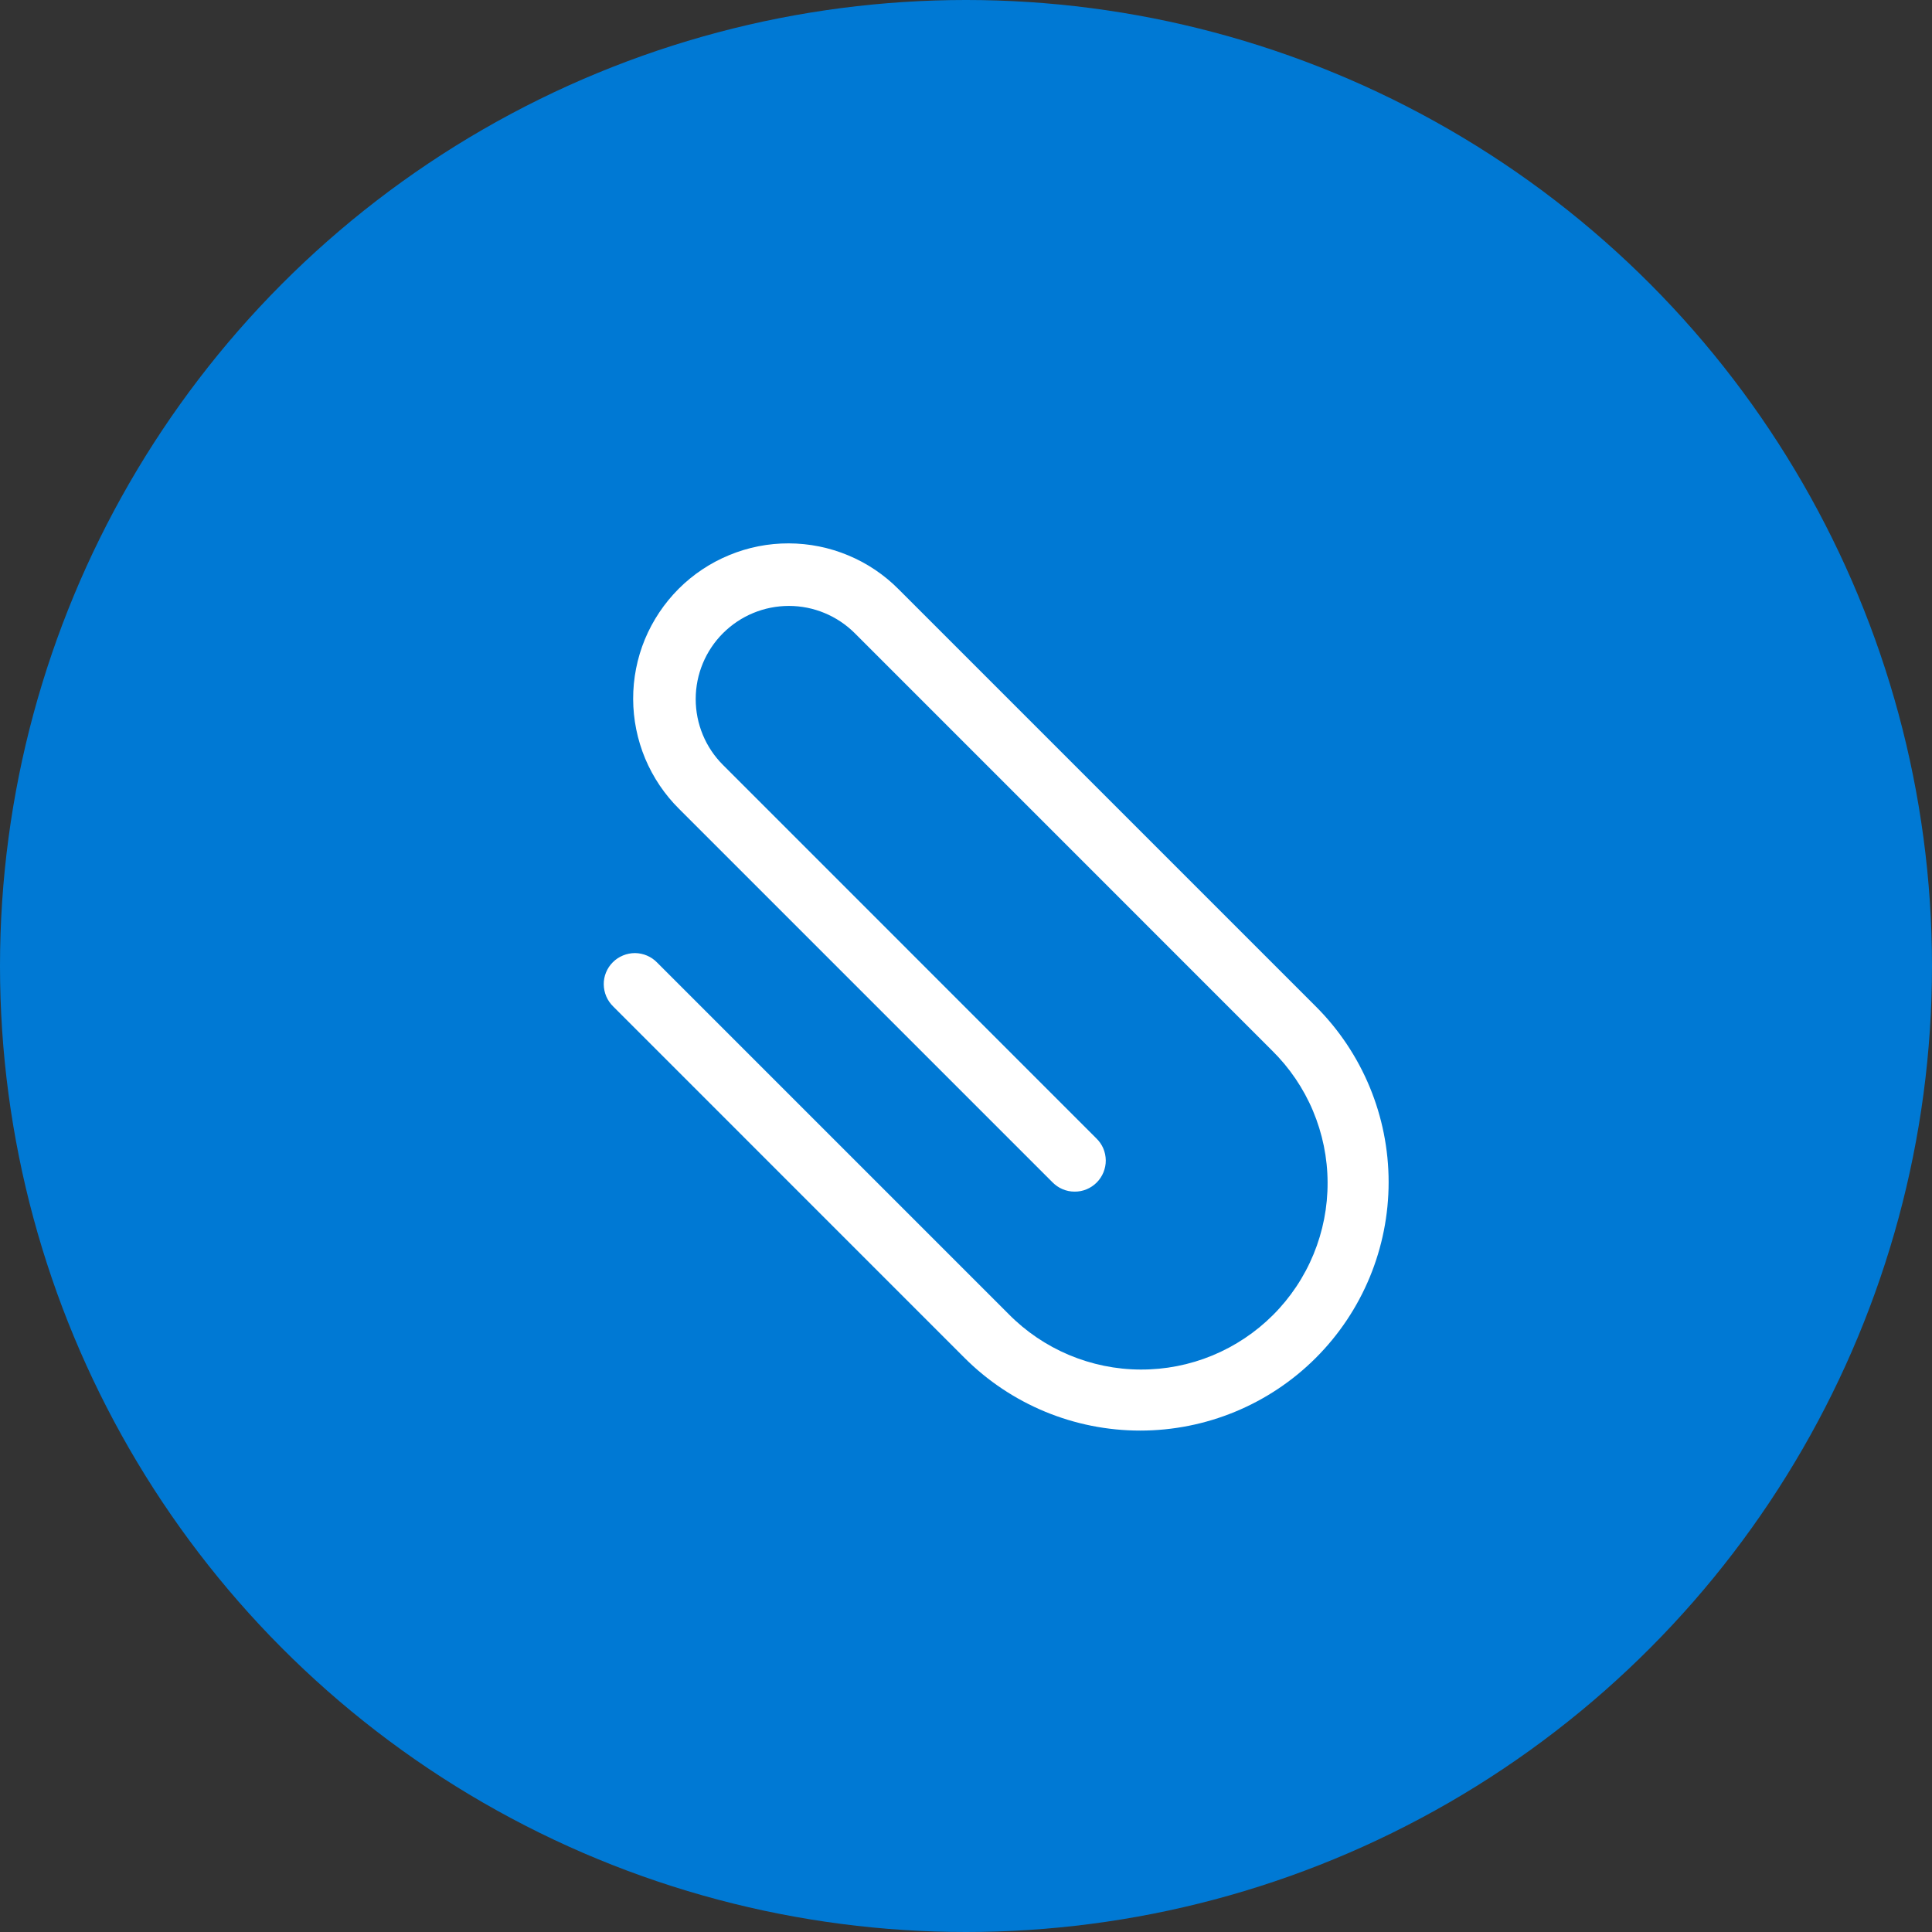 <svg width="32" height="32" viewBox="0 0 32 32" fill="none" xmlns="http://www.w3.org/2000/svg">
<rect x="0" y="0" width="32" height="32" fill="#333333" stroke="none"/>
<circle cx="16" cy="16" r="16" fill="#0079D4"/>
<path d="M10.884 15.943L16.704 21.763C16.989 22.053 17.33 22.284 17.705 22.442C18.081 22.6 18.484 22.683 18.891 22.684C19.299 22.686 19.702 22.607 20.079 22.452C20.456 22.296 20.798 22.068 21.086 21.78C21.374 21.492 21.602 21.15 21.757 20.773C21.912 20.396 21.991 19.993 21.989 19.585C21.988 19.178 21.905 18.775 21.747 18.399C21.589 18.024 21.358 17.684 21.067 17.398L14.158 10.488C13.868 10.199 13.476 10.036 13.067 10.036C12.657 10.036 12.265 10.198 11.975 10.488C11.686 10.777 11.523 11.169 11.523 11.579C11.523 11.988 11.685 12.381 11.975 12.67L18.157 18.853C18.206 18.9 18.246 18.957 18.273 19.019C18.3 19.082 18.314 19.15 18.315 19.218C18.316 19.286 18.302 19.354 18.277 19.417C18.251 19.48 18.213 19.538 18.165 19.586C18.116 19.635 18.059 19.673 17.996 19.699C17.933 19.725 17.865 19.738 17.797 19.737C17.728 19.737 17.661 19.723 17.598 19.696C17.535 19.669 17.479 19.63 17.431 19.581L11.248 13.398C11.008 13.16 10.817 12.876 10.686 12.564C10.556 12.252 10.488 11.916 10.487 11.578C10.486 11.239 10.552 10.903 10.681 10.59C10.811 10.277 11.001 9.993 11.24 9.753C11.479 9.514 11.764 9.324 12.077 9.195C12.39 9.065 12.725 8.999 13.064 9C13.403 9.001 13.738 9.068 14.05 9.199C14.363 9.329 14.646 9.52 14.885 9.761L21.795 16.671C22.567 17.442 23 18.489 23 19.58C23 20.672 22.567 21.718 21.795 22.49C21.023 23.262 19.976 23.695 18.885 23.695C17.794 23.695 16.747 23.262 15.975 22.49L10.157 16.671C10.108 16.623 10.069 16.567 10.042 16.504C10.015 16.441 10.001 16.373 10 16.305C9.999 16.237 10.012 16.169 10.038 16.106C10.064 16.043 10.102 15.985 10.151 15.937C10.199 15.889 10.256 15.851 10.32 15.825C10.383 15.799 10.45 15.786 10.519 15.786C10.587 15.787 10.655 15.801 10.717 15.828C10.78 15.855 10.837 15.894 10.884 15.943Z" fill="white"/>
</svg>
